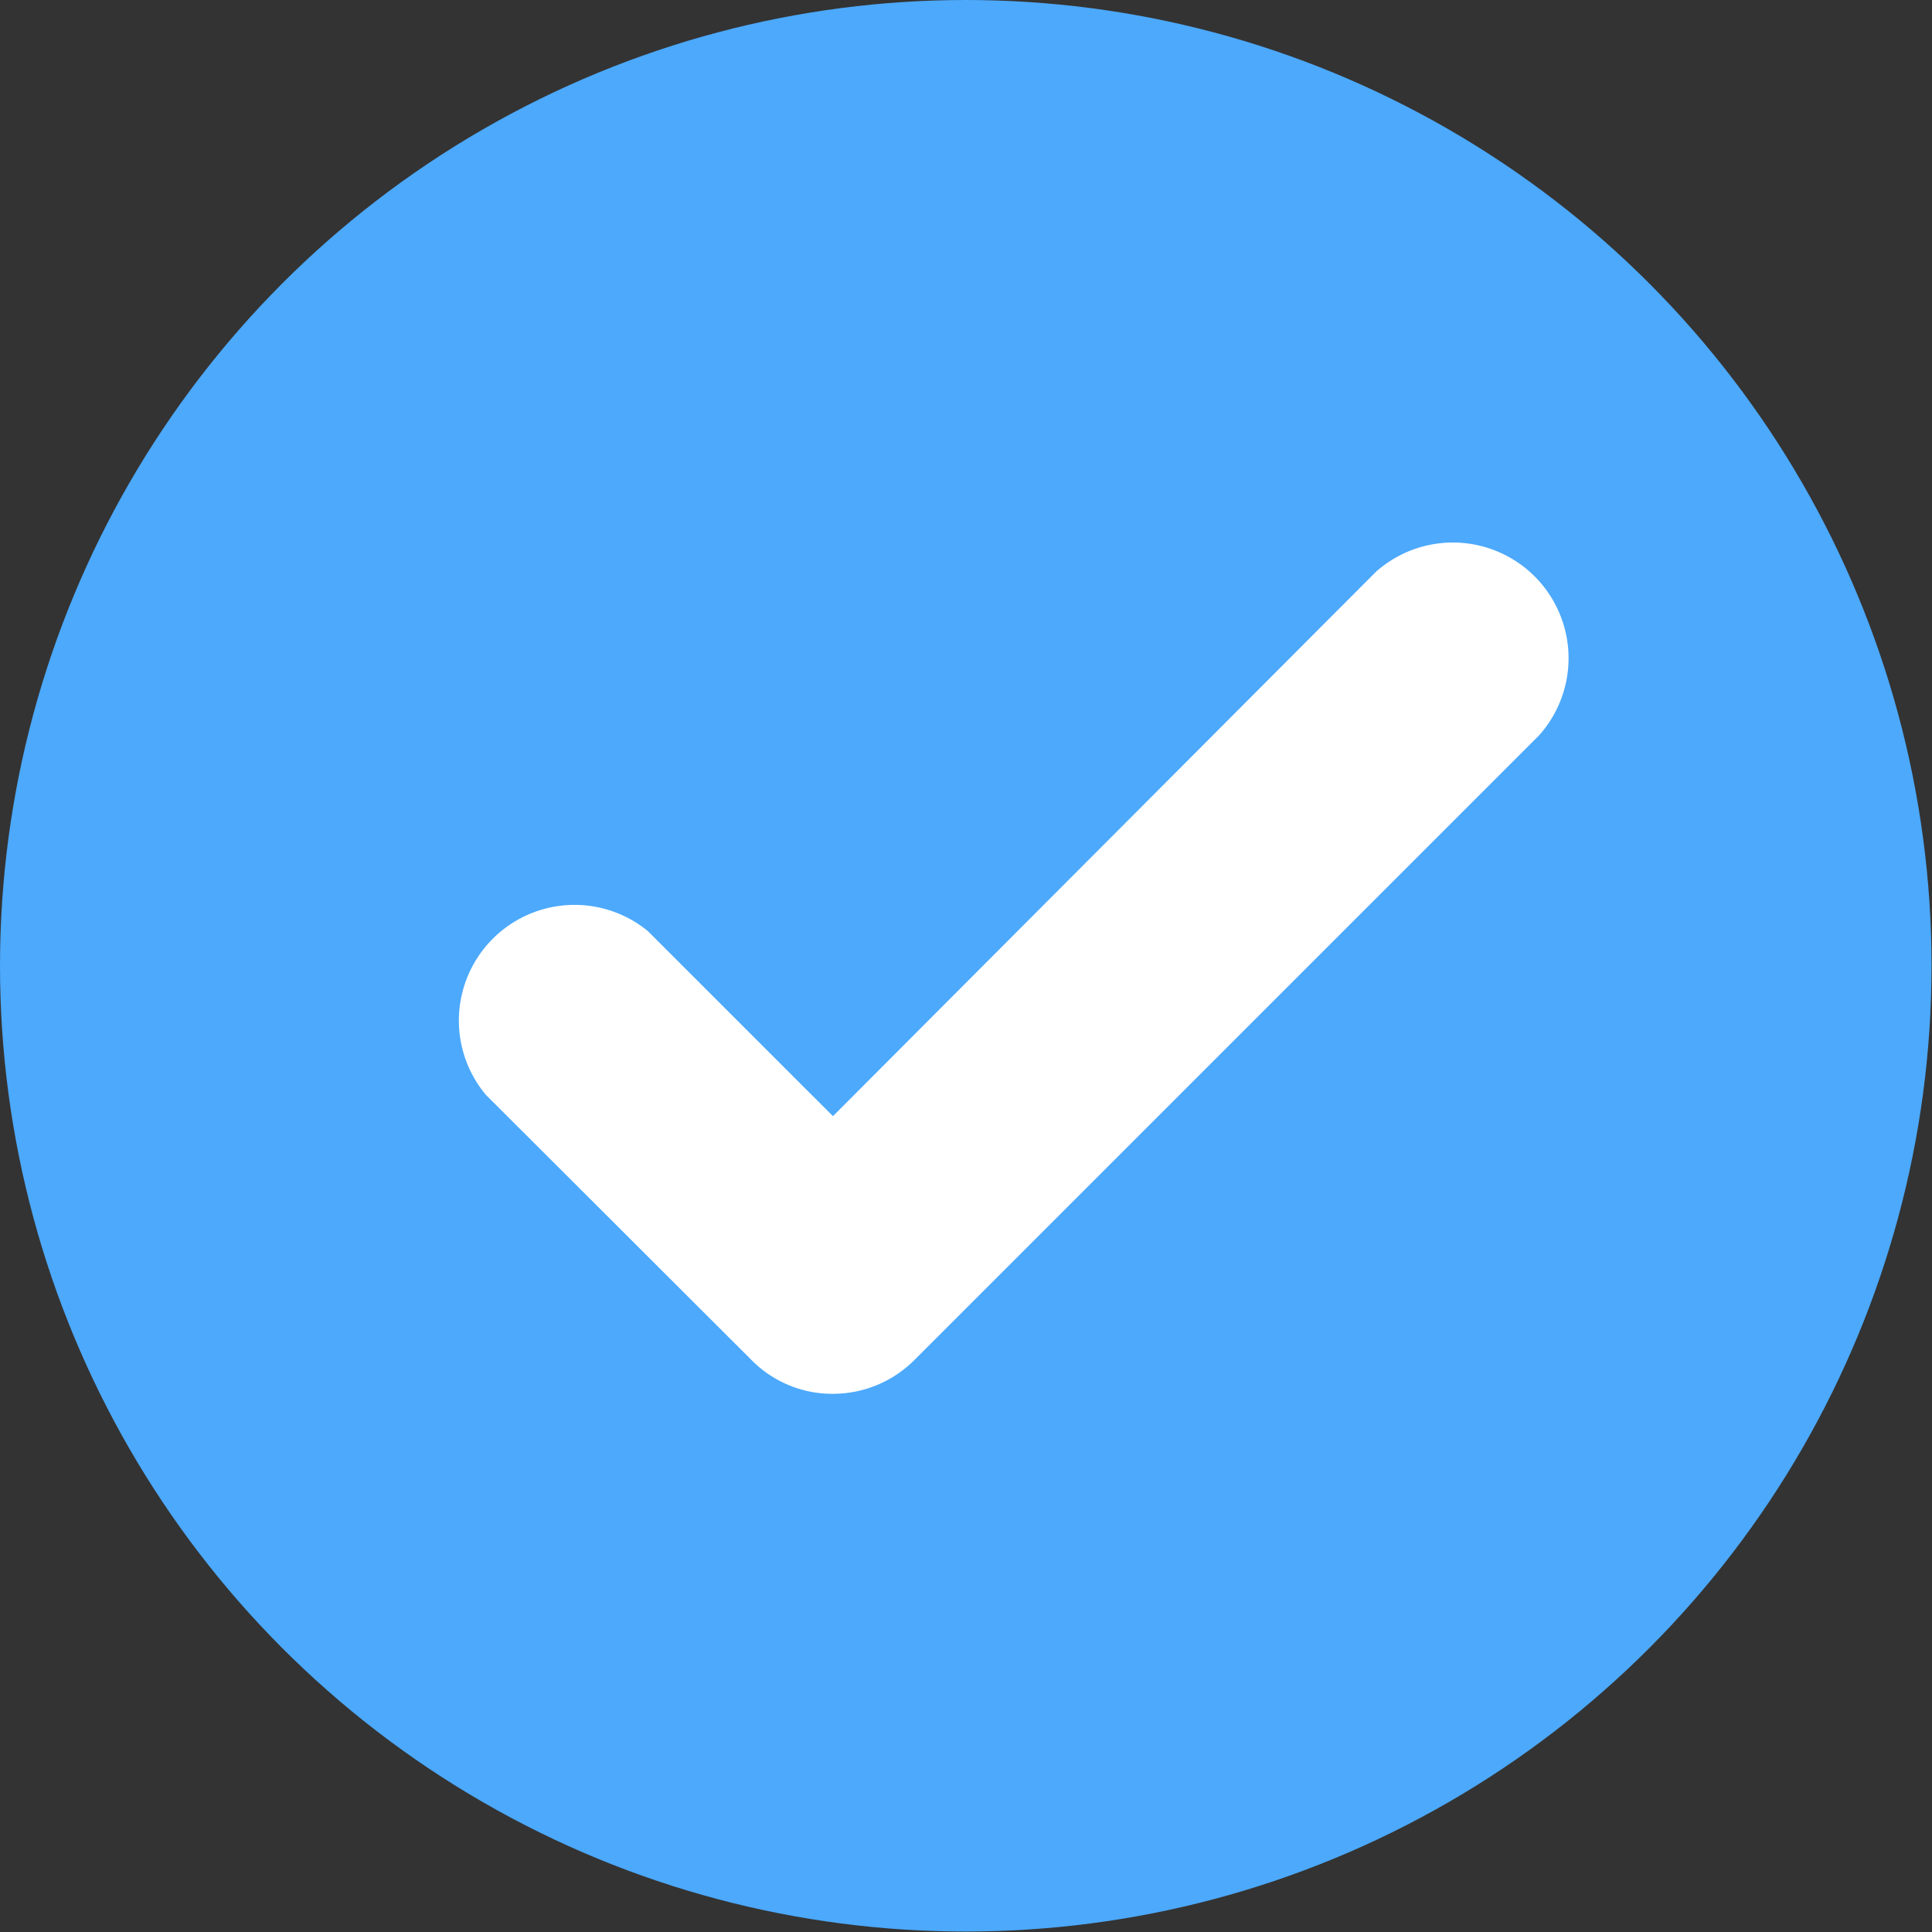 <svg xmlns="http://www.w3.org/2000/svg" viewBox="0 0 41.75 41.75"><rect x="0" y="0" width="41.75" height="41.75" fill="#333333" stroke="none"/><defs><style>.cls-1{fill:#4ca9fc;}.cls-2{fill:#fff;}</style></defs><title>whitelist</title><g id="Layer_2" data-name="Layer 2"><g id="Layer_1-2" data-name="Layer 1"><circle class="cls-1" cx="20.87" cy="20.87" r="20.87"/><path class="cls-2" d="M18,30.12a2.45,2.45,0,0,1-1.76-.73l-5.74-5.73A2.5,2.5,0,0,1,14,20.12l4,4L29.73,12.36a2.5,2.5,0,0,1,3.53,3.53l-13.5,13.5A2.49,2.49,0,0,1,18,30.12Z"/></g></g></svg>